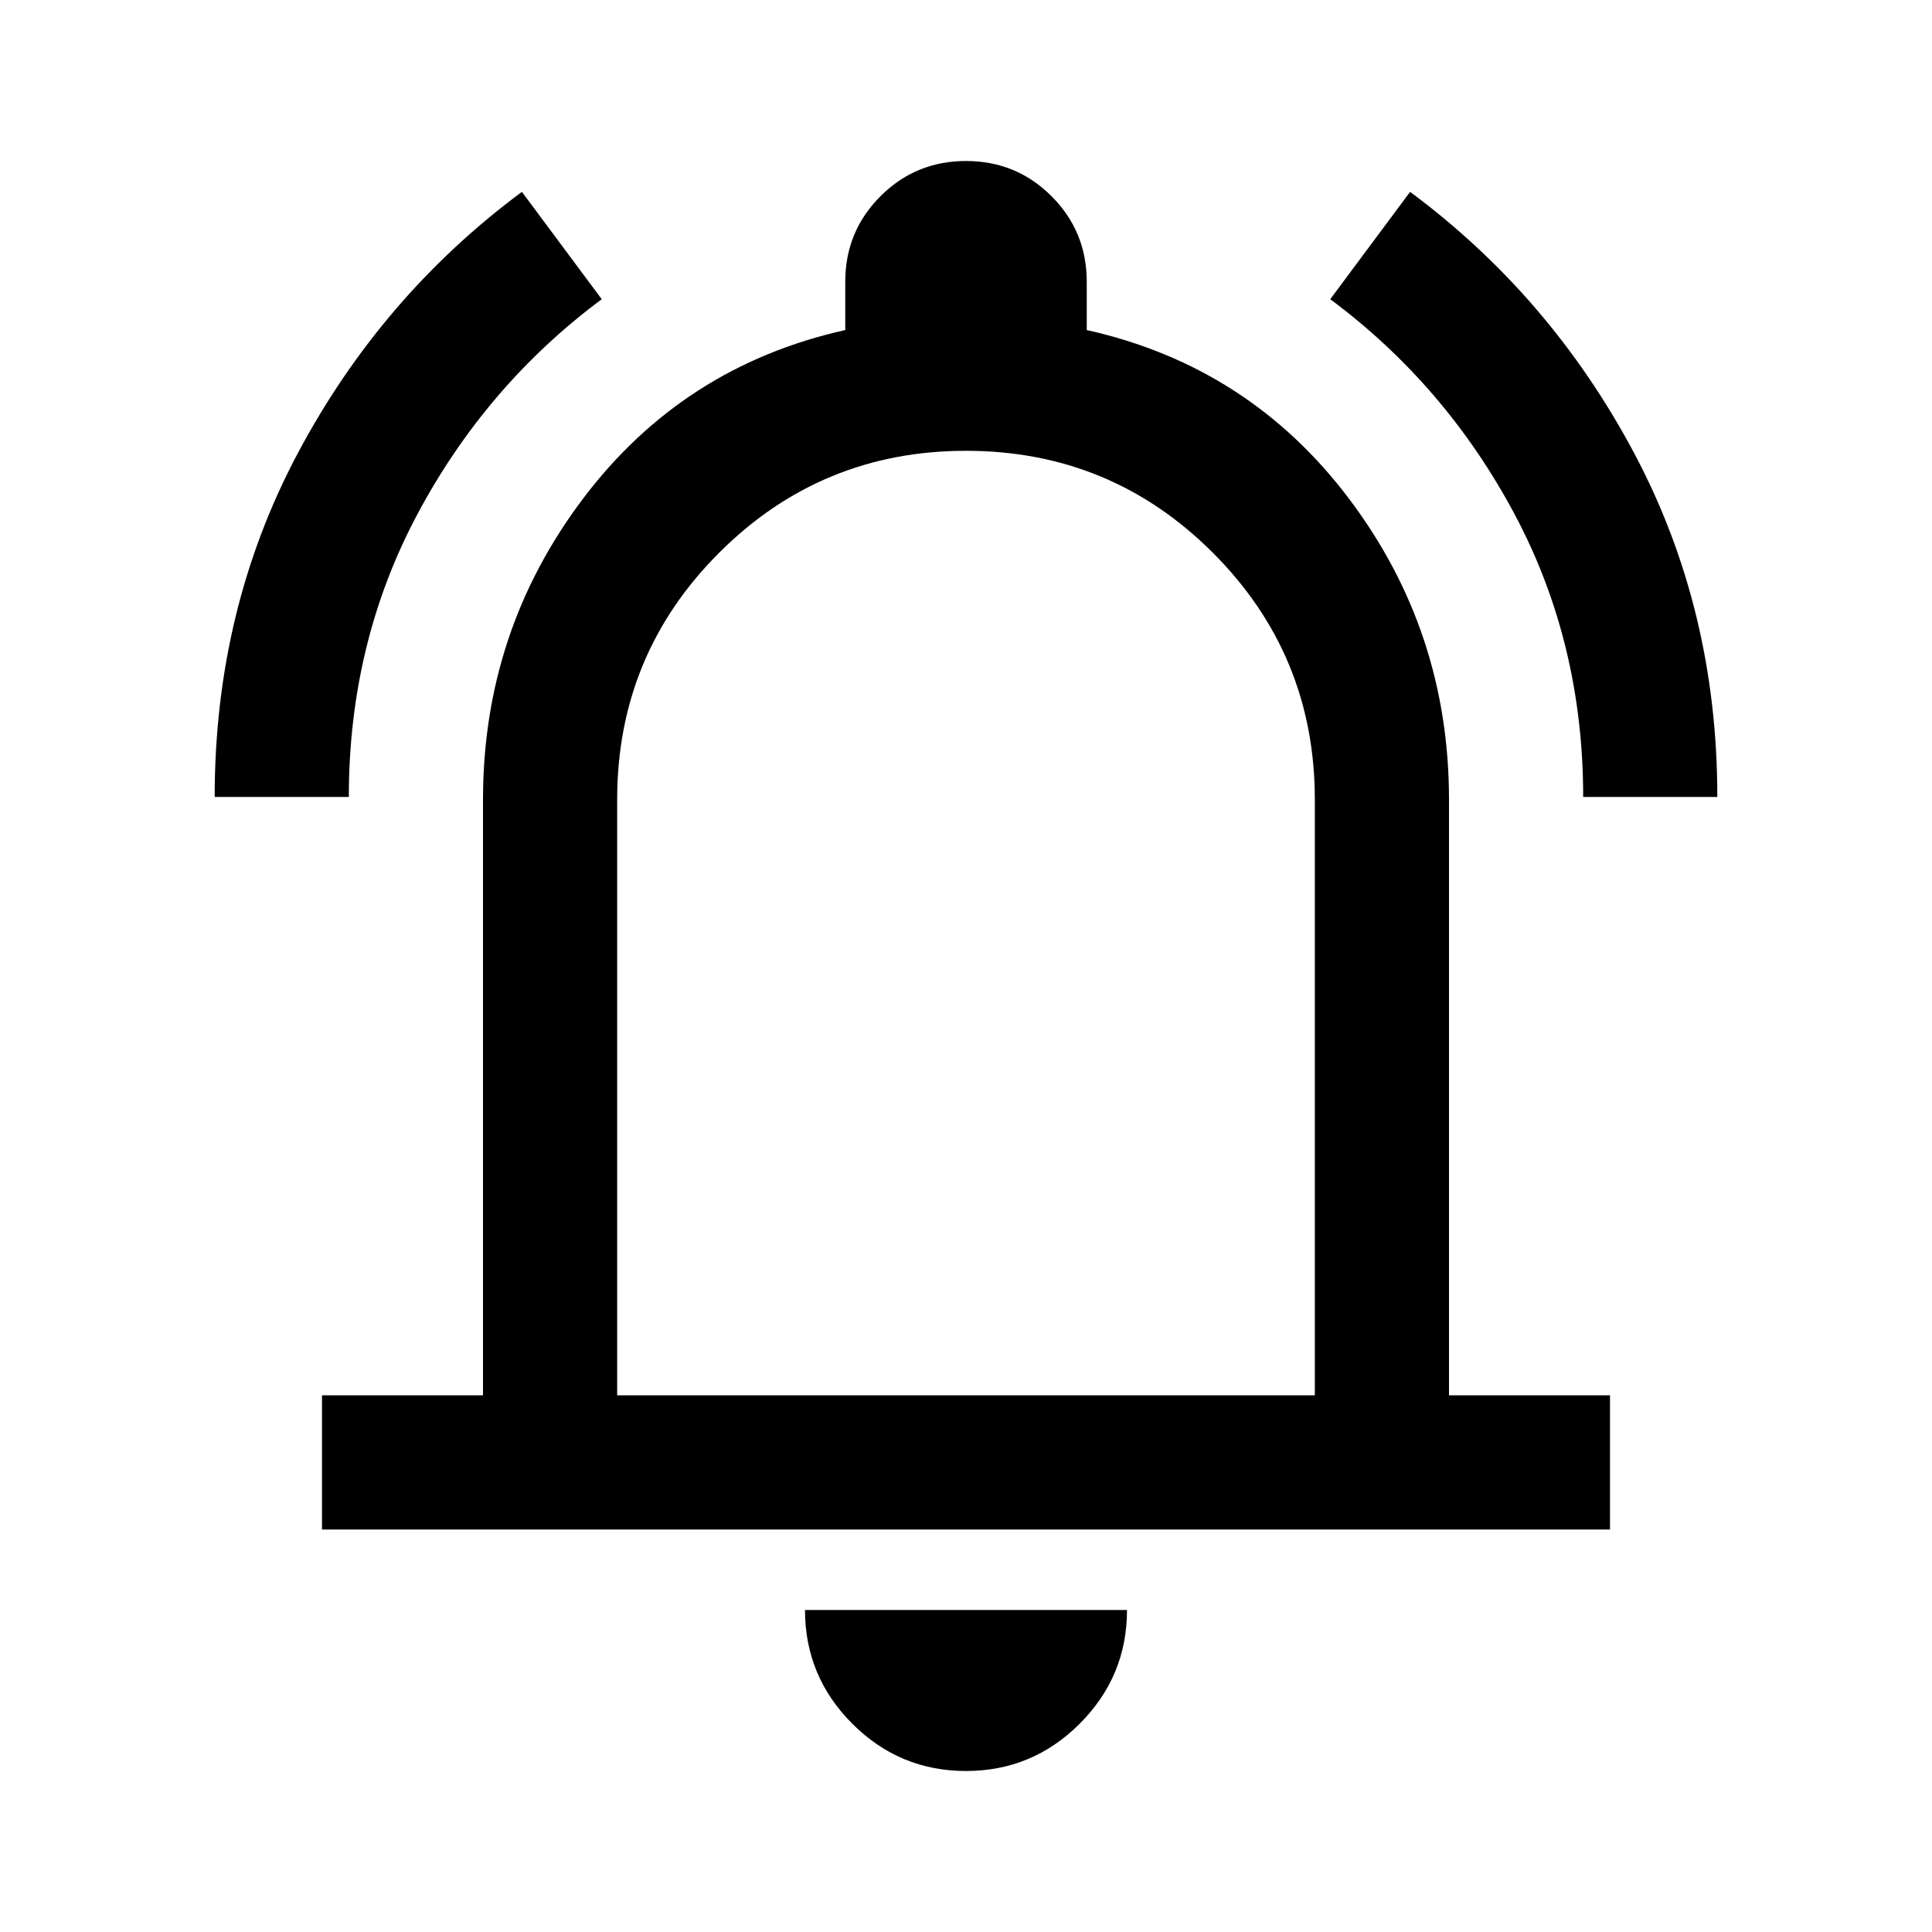 <svg xmlns="http://www.w3.org/2000/svg" height="40" viewBox="0 -960 960 960" width="40"><path d="M106.67-564q0-93.33 41.5-171.17 41.5-77.83 111.16-129.5L299-811.33q-57.33 42.66-91.5 106.66T173.33-564h-66.66Zm680 0q0-76.67-34.17-140.67-34.17-64-91.5-106.66l39.67-53.34q69.66 51.67 111.16 129.5 41.5 77.84 41.5 171.17h-66.66ZM160-200v-66.67h80v-296q0-83.66 49.67-149.5Q339.33-778 420-796v-24q0-25 17.5-42.5T480-880q25 0 42.5 17.5T540-820v24q80.67 18 130.33 83.83Q720-646.33 720-562.67v296h80V-200H160Zm320-301.33ZM480-80q-33 0-56.5-23.5T400-160h160q0 33-23.5 56.5T480-80ZM306.67-266.67h346.66v-296q0-72-50.66-122.66Q552-736 480-736t-122.67 50.67q-50.66 50.66-50.66 122.66v296Z"/></svg>
